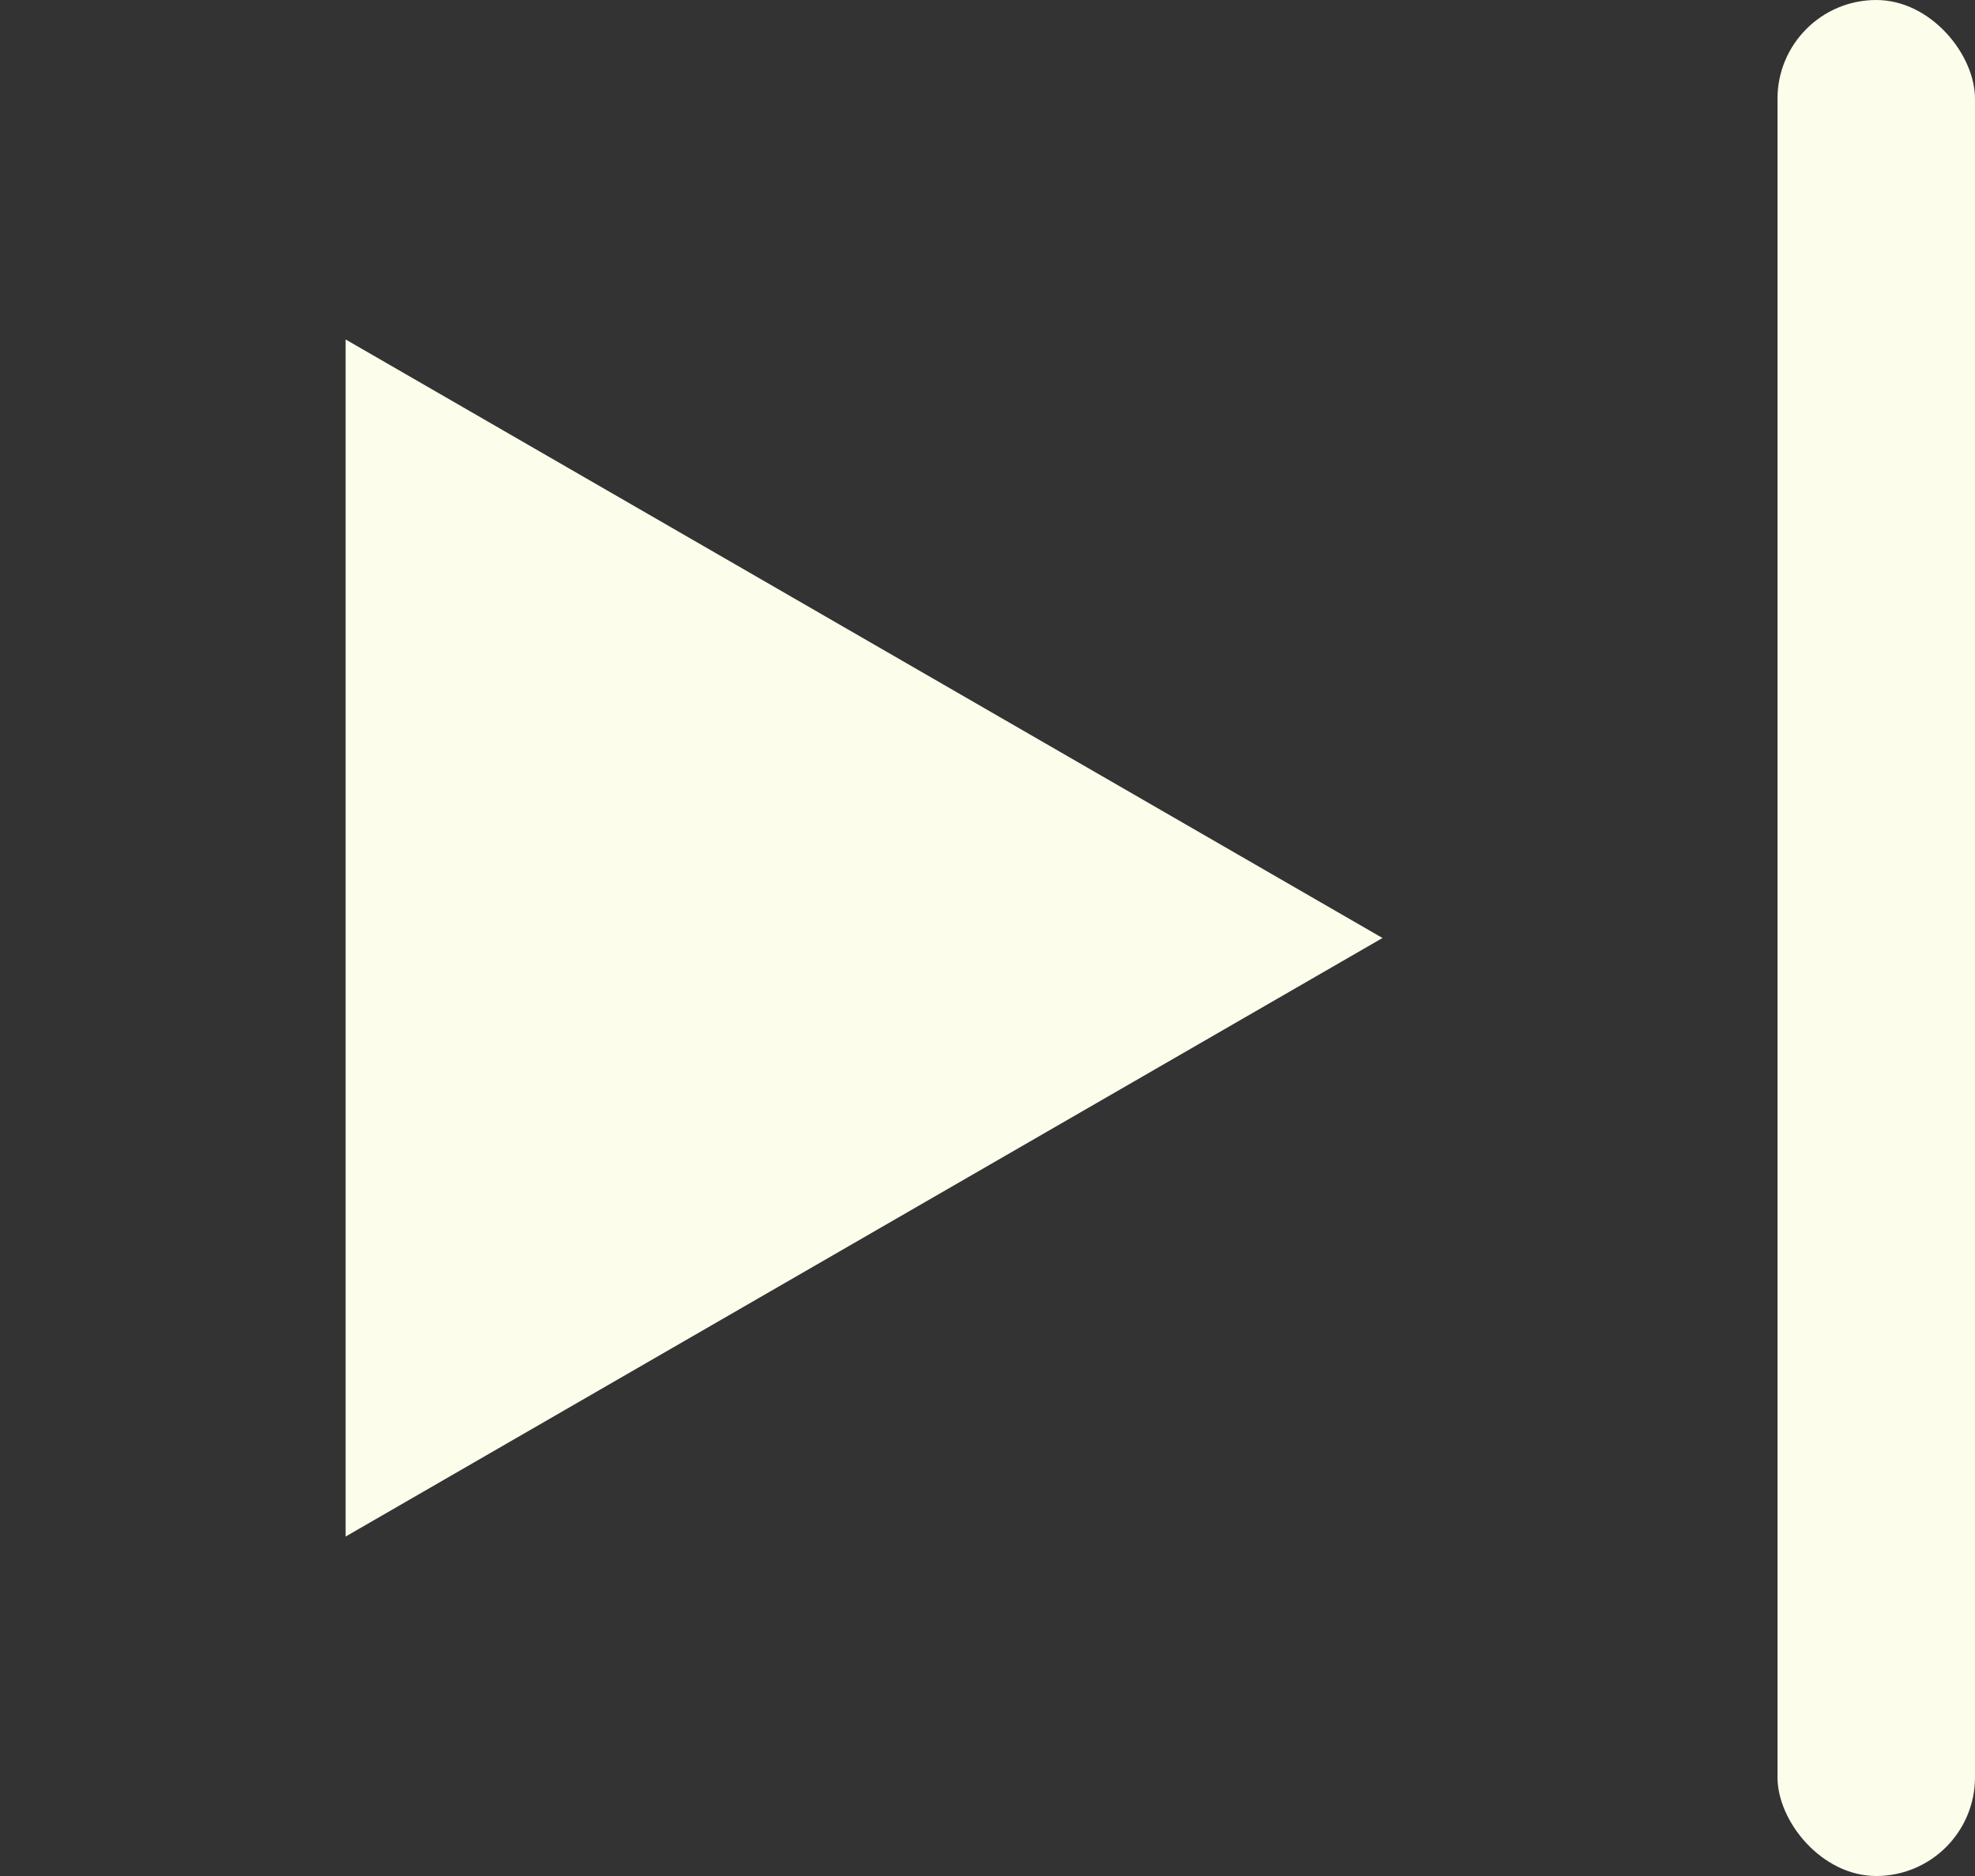 <svg width="40" height="38" viewBox="0 0 40 38" fill="none" xmlns="http://www.w3.org/2000/svg">
<rect x="0" y="0" width="40" height="38" fill="#333333" stroke="none"/>
<path d="M28 19L7 6.876L7 31.124L28 19Z" fill="#FCFDEB"/>
<rect x="36" width="4" height="38" rx="2" fill="#FCFDEB"/>
</svg>
